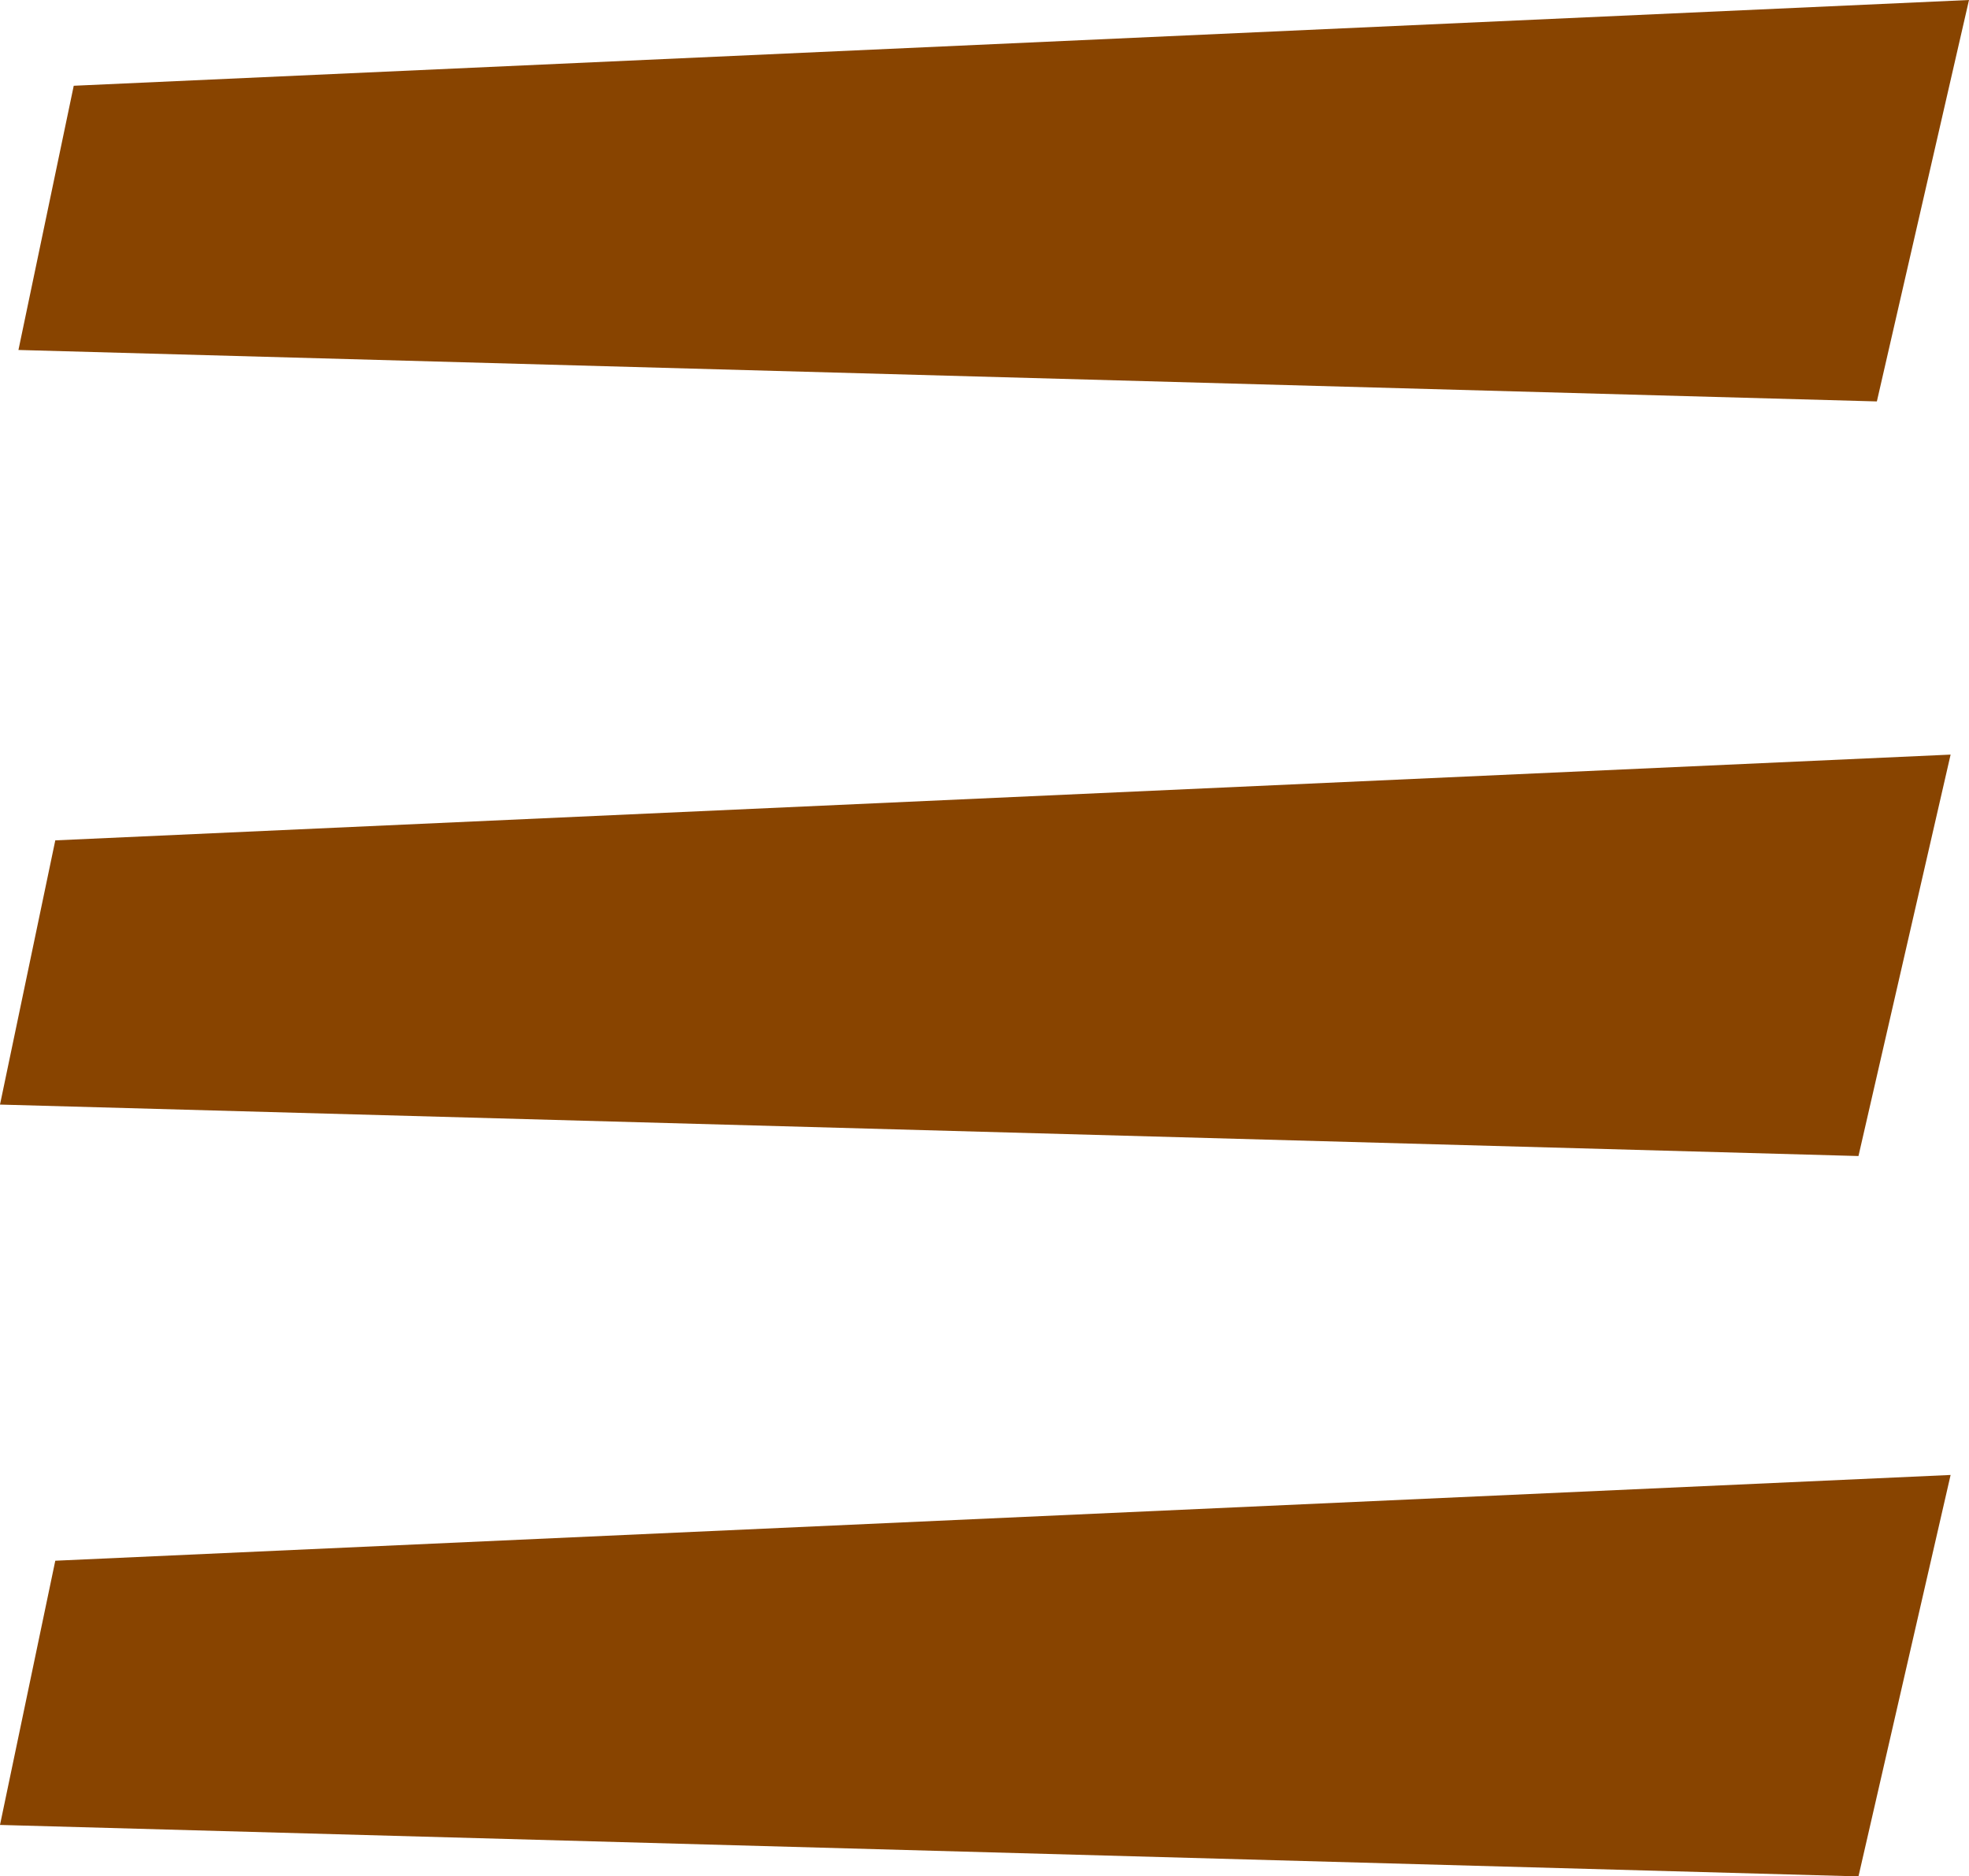 <svg xmlns:xlink="http://www.w3.org/1999/xlink" width="37.998" xmlns="http://www.w3.org/2000/svg" height="36.212" id="screenshot-5746f3ce-31b6-11ed-a117-9924bd4e022f" viewBox="0 -0 37.998 36.212" style="-webkit-print-color-adjust: exact;" fill="none" version="1.1"><g id="shape-5746f3ce-31b6-11ed-a117-9924bd4e022f" rx="0" ry="0"><g id="shape-5746f43d-31b6-11ed-a117-9924bd4e022f"><g id="fills-5746f43d-31b6-11ed-a117-9924bd4e022f"><path rx="0" ry="0" d="M1.423,1.655L0.356,6.754L36.22,7.747L37.998,0L1.423,1.655Z" style="fill: rgb(136, 68, 0); fill-opacity: 1;"/></g></g><g id="shape-5746f43e-31b6-11ed-a117-9924bd4e022f"><g id="fills-5746f43e-31b6-11ed-a117-9924bd4e022f"><path rx="0" ry="0" d="M1.067,16.218L0,21.317L35.865,22.31L37.643,14.563L1.067,16.218Z" style="fill: rgb(136, 68, 0); fill-opacity: 1;"/></g></g><g id="shape-5746f43f-31b6-11ed-a117-9924bd4e022f"><g id="fills-5746f43f-31b6-11ed-a117-9924bd4e022f"><path rx="0" ry="0" d="M1.067,30.12L0,35.219L35.865,36.212L37.643,28.465L1.067,30.12Z" style="fill: rgb(136, 68, 0); fill-opacity: 1;"/></g></g></g></svg>